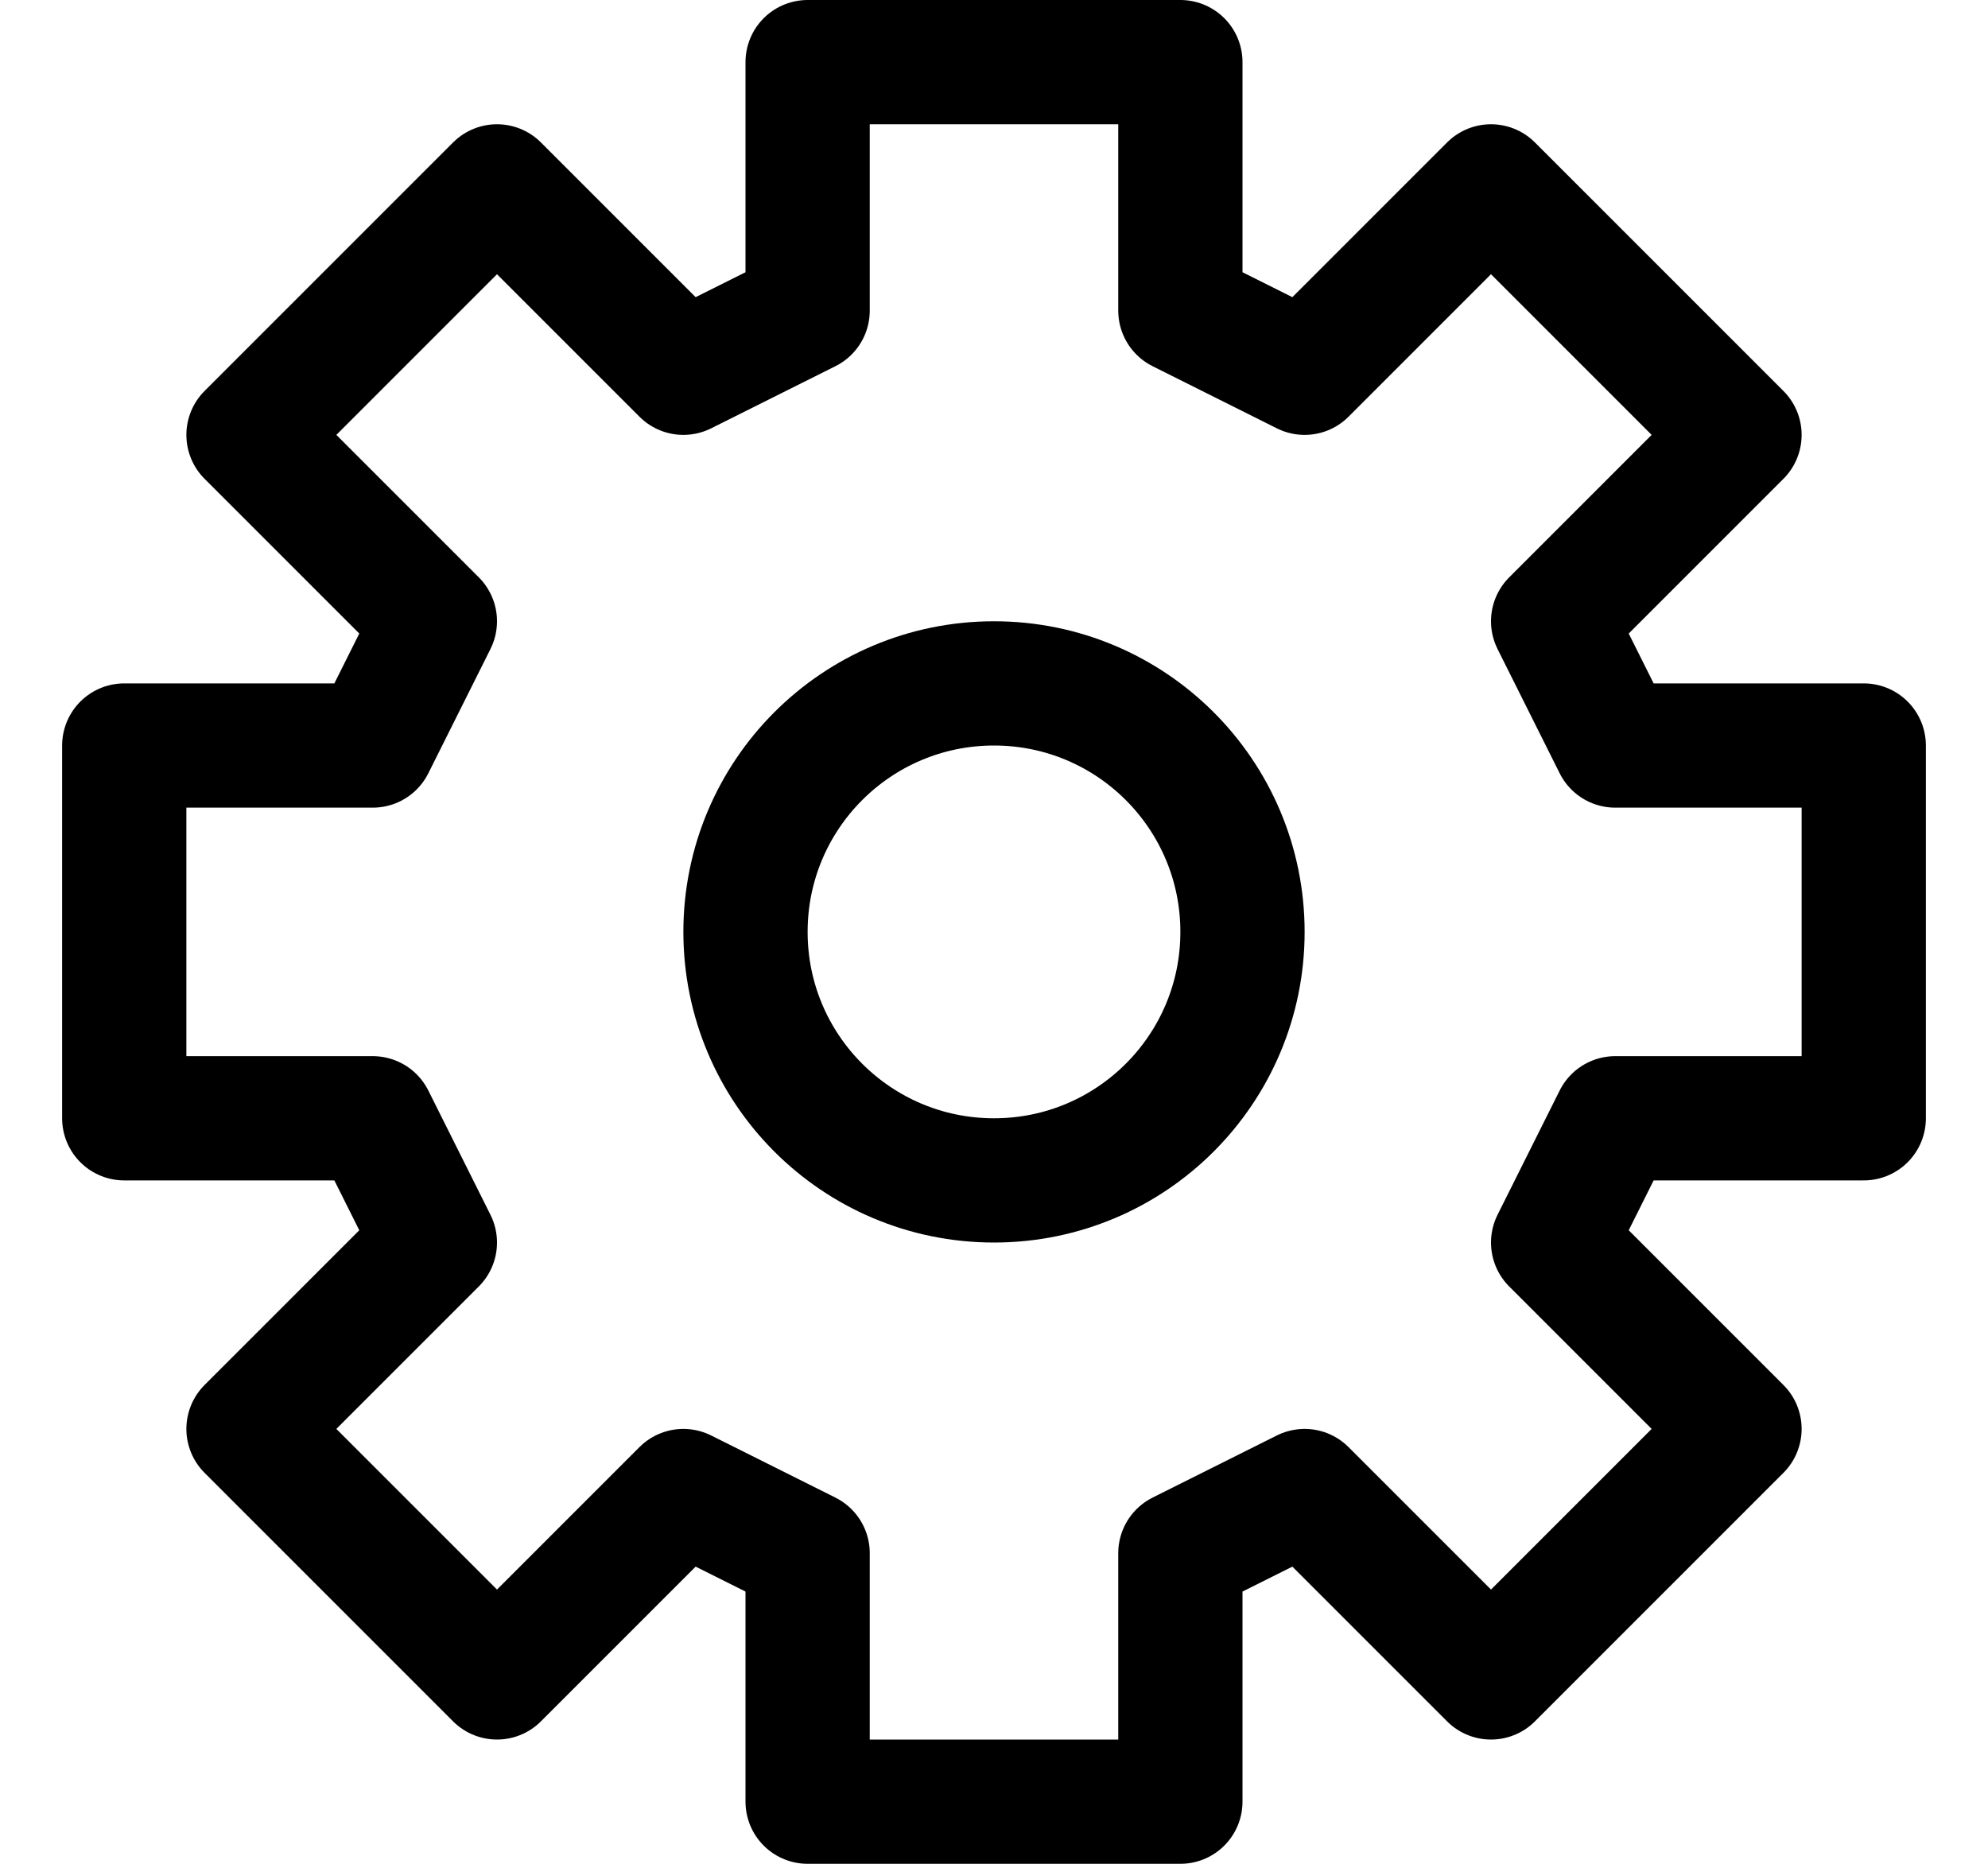 <svg width="16" height="15" viewBox="0 0 16 15" fill="none" xmlns="http://www.w3.org/2000/svg">
<path d="M6.5 0.5V2.5L5.5 3L4 1.5L2 3.5L3.5 5L3 6H1V9H3L3.5 10L2 11.5L4 13.5L5.5 12L6.5 12.5V14.5H9.5V12.5L10.5 12L12 13.5L14 11.5L12.5 10L13 9H15V6H13L12.5 5L14 3.5L12 1.5L10.5 3L9.5 2.5V0.5H6.5Z" stroke="black" stroke-linecap="round" stroke-linejoin="round"/>
<path d="M8 9.5C9.105 9.5 10 8.605 10 7.5C10 6.395 9.105 5.5 8 5.5C6.895 5.5 6 6.395 6 7.5C6 8.605 6.895 9.5 8 9.5Z" stroke="black" stroke-linecap="round" stroke-linejoin="round"/>
</svg>
